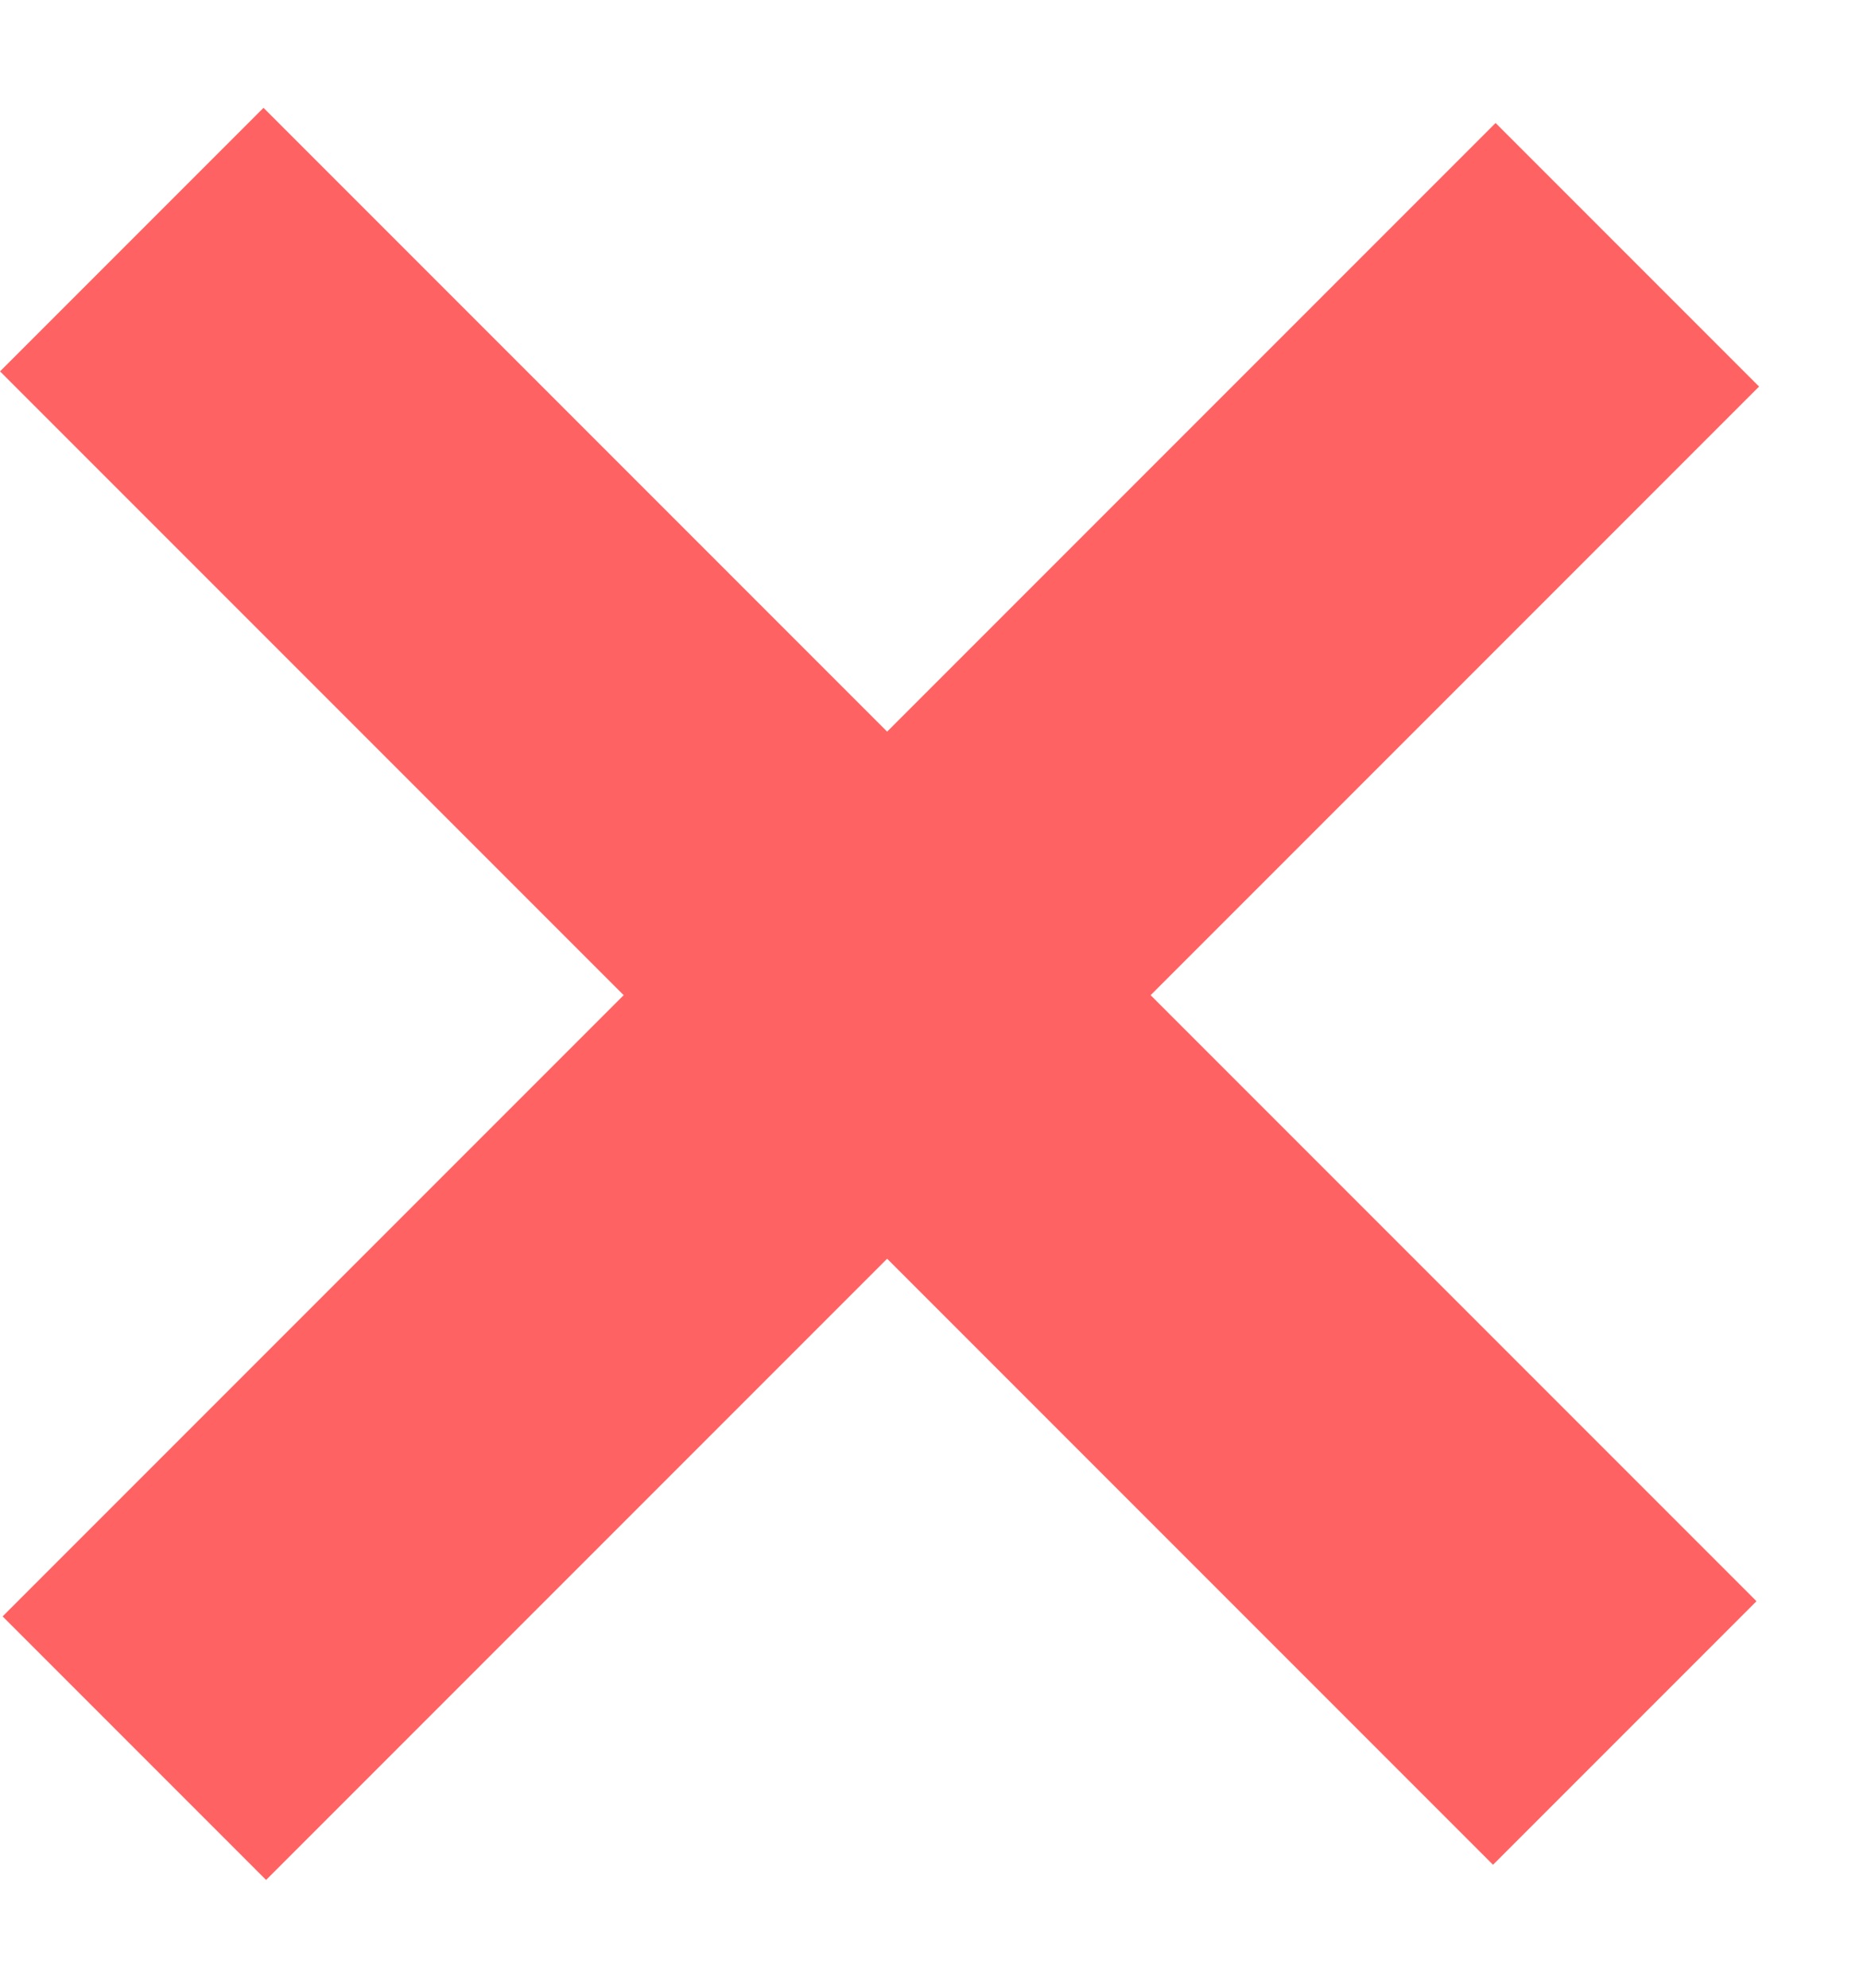 <svg width="15" height="16" viewBox="0 0 15 16" fill="none" xmlns="http://www.w3.org/2000/svg">
<rect x="0.021" y="13.011" width="17" height="3" transform="rotate(-45 0.021 13.011)" fill="#FF6262"/>
<rect x="12.021" y="15.01" width="17" height="3" transform="rotate(-135 12.021 15.01)" fill="#FF6262"/>
</svg>
